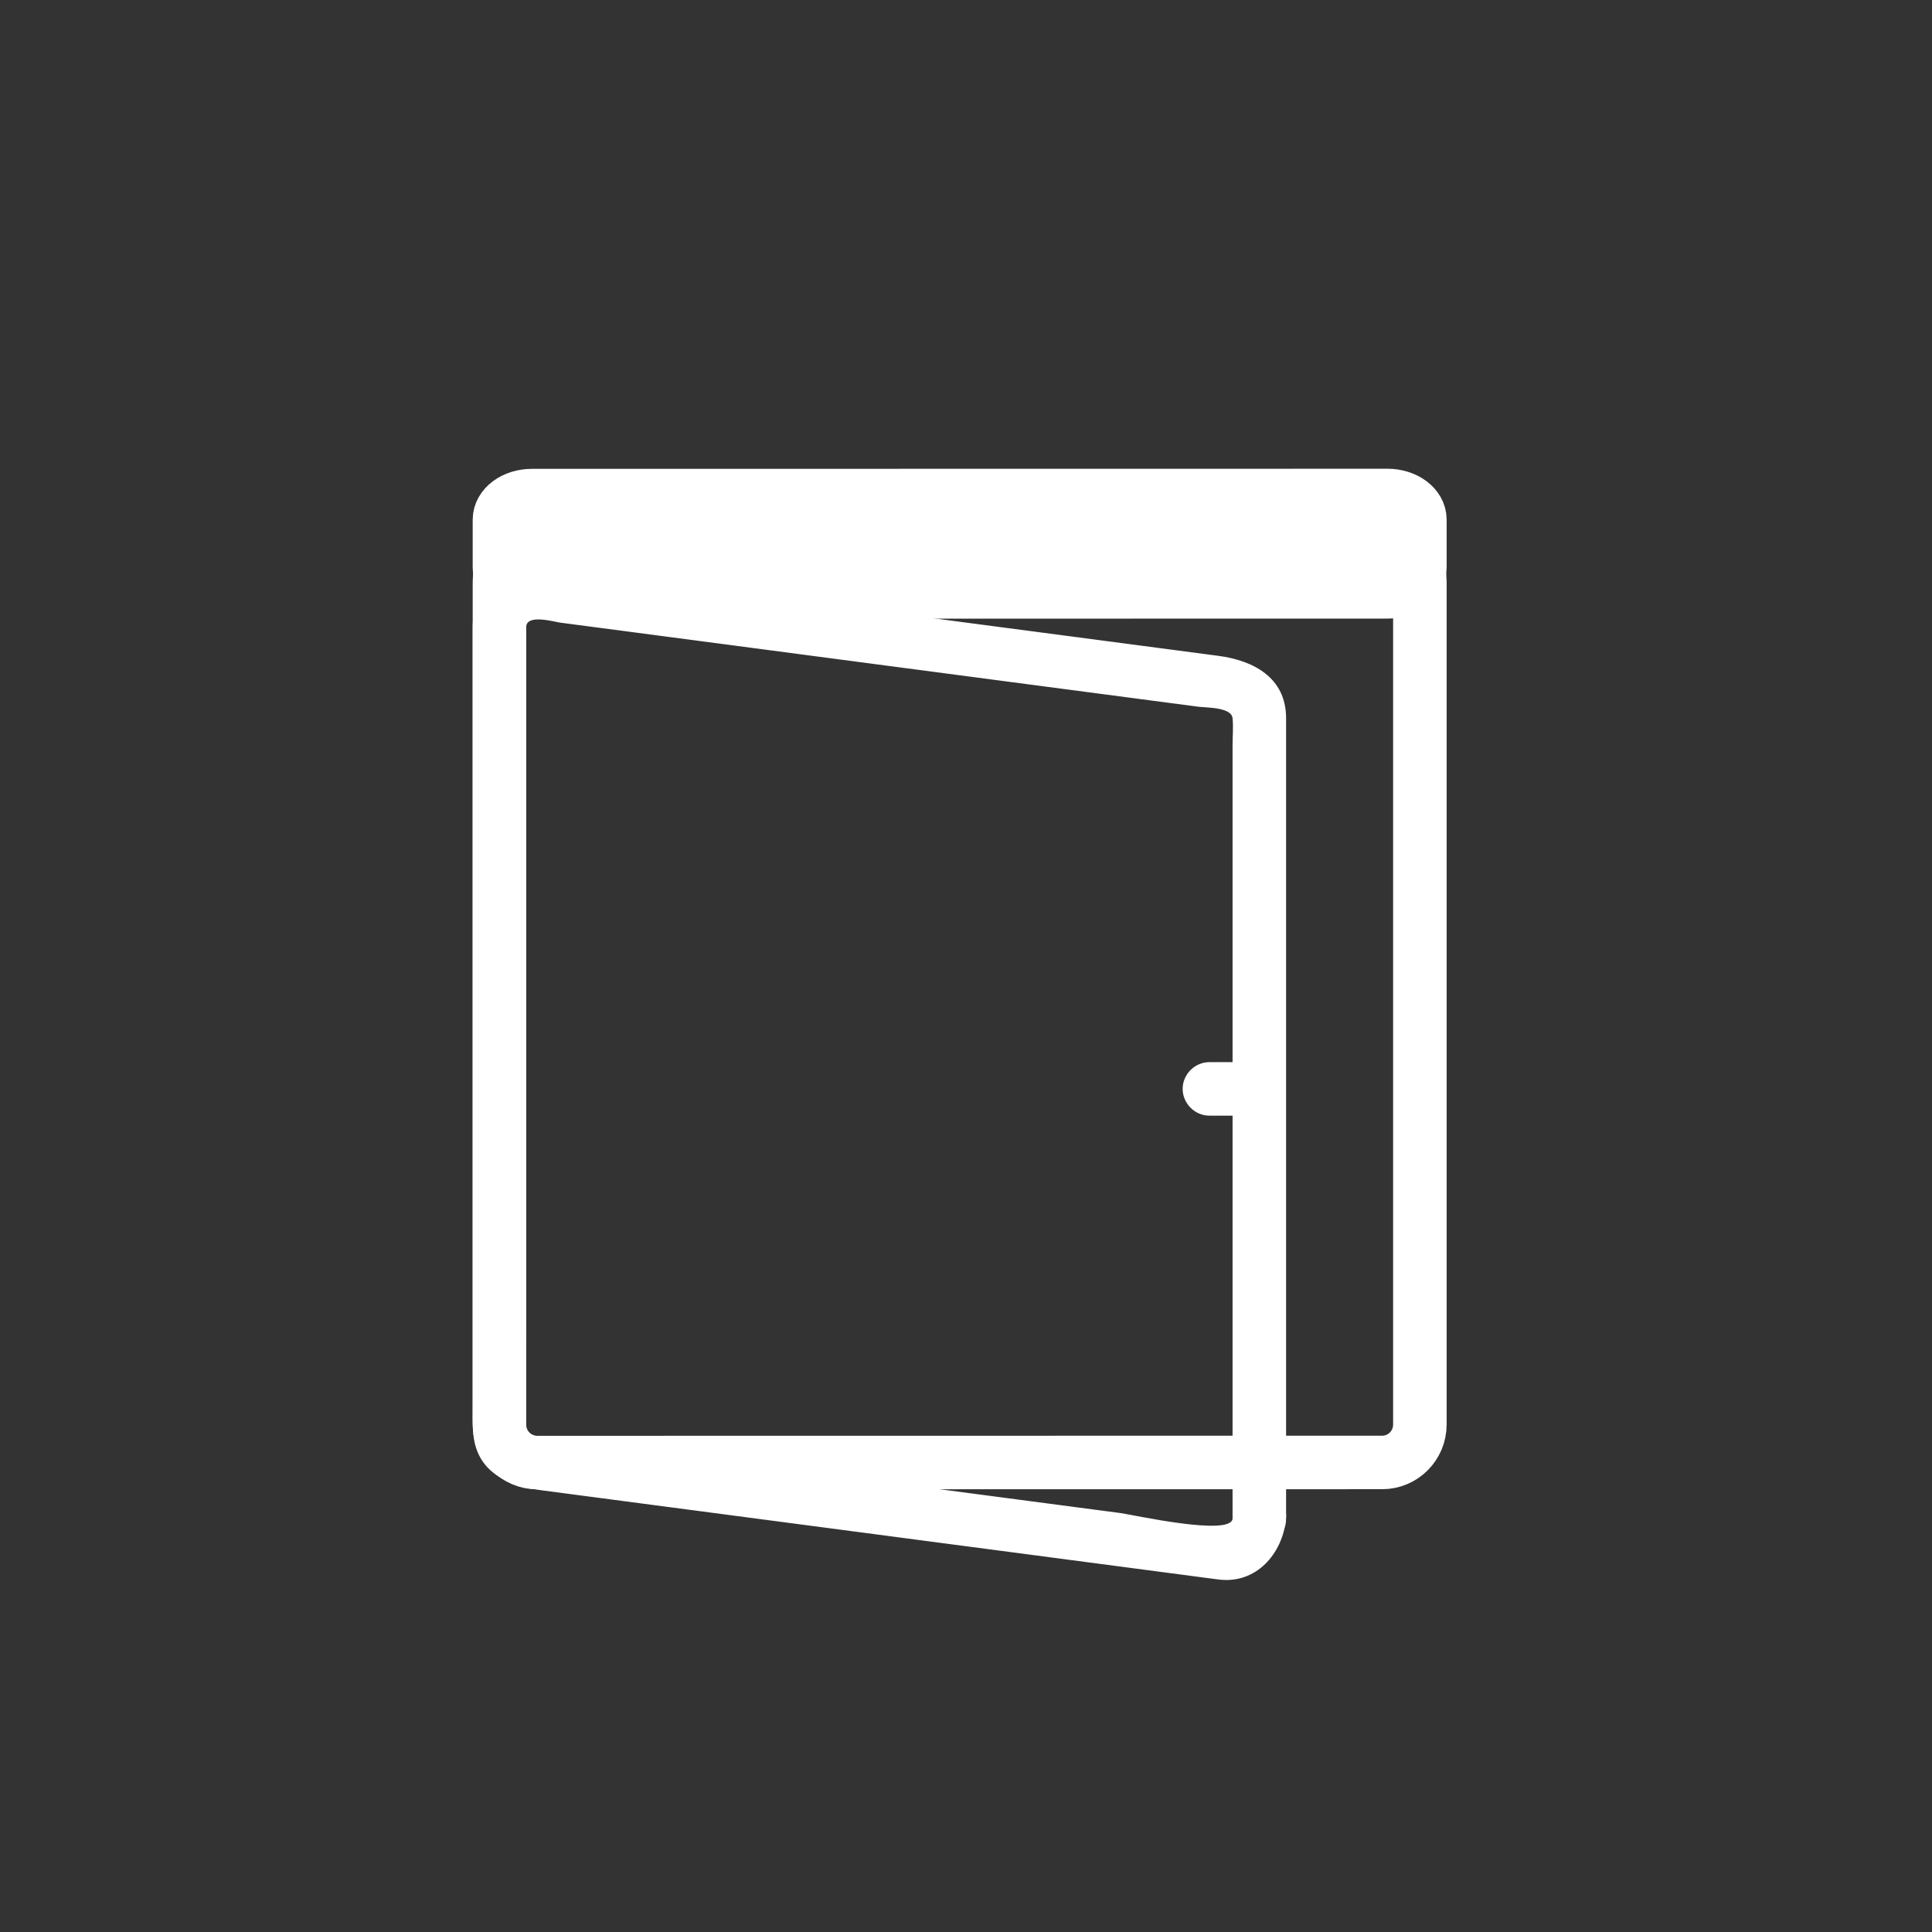 <?xml version="1.0" encoding="iso-8859-1"?>
<!-- Generator: Adobe Illustrator 16.0.0, SVG Export Plug-In . SVG Version: 6.00 Build 0)  -->
<!DOCTYPE svg PUBLIC "-//W3C//DTD SVG 1.1 Tiny//EN" "http://www.w3.org/Graphics/SVG/1.1/DTD/svg11-tiny.dtd">
<svg version="1.1" baseProfile="tiny" id="fts_x5F_window_x5F_1w_x5F_open"
	 xmlns="http://www.w3.org/2000/svg" xmlns:xlink="http://www.w3.org/1999/xlink" x="0px" y="0px" width="361px" height="361px"
	 viewBox="0 0 361 361" xml:space="preserve">
<rect x="0" y="0" width="361" height="361" fill="#333333" stroke="none"/>
<path fill="none" stroke="#FFFFFF" stroke-width="10" stroke-miterlimit="10" d="M265.308,266.18c0,3.911-3.156,7.083-7.049,7.083
	l-157.885,0.021c-3.894,0-7.05-3.171-7.05-7.083V108.7c0-3.911,3.156-7.083,7.05-7.083l157.885-0.021
	c3.893,0,7.049,3.172,7.049,7.083V266.18z"/>
<g>
	<path fill="#FFFFFF" d="M225.981,208.462c2.213,0,4.426,0,6.639,0c2.726,0,5-2.274,5-5s-2.274-5-5-5c-2.213,0-4.426,0-6.639,0
		c-2.726,0-5,2.274-5,5S223.256,208.462,225.981,208.462L225.981,208.462z"/>
</g>
<path fill="none" stroke="#FFFFFF" stroke-width="10" stroke-miterlimit="10" d="M265.308,106.086c0,2.485-2.71,4.5-6.052,4.5
	l-159.88,0.021c-3.342,0-6.052-2.015-6.052-4.5v-9c0-2.485,2.71-4.5,6.052-4.5l159.88-0.021c3.342,0,6.052,2.015,6.052,4.5V106.086z
	"/>
<path display="none" fill="none" stroke="#FFFFFF" stroke-width="10" stroke-miterlimit="10" d="M262.214,268.056
	c0.584,2.887-1.628,5.228-4.942,5.228H99.939c-3.313,0-6.474-2.34-7.058-5.228L71.722,133.511c-0.584-2.887,1.628-5.228,4.942-5.228
	h157.333c3.313,0,6.474,2.34,7.058,5.228L262.214,268.056z"/>
<g>
	<path fill="#FFFFFF" d="M230.308,283.783c-0.338,3.357-18.813-0.782-20.918-1.06c-15.024-1.98-30.049-3.96-45.074-5.94
		s-30.049-3.96-45.074-5.94c-4.835-0.638-9.671-1.275-14.507-1.912c-1.456-0.192-6.201-0.055-6.412-2.147
		c-0.621-6.157,0-12.699,0-18.877c0-14.5,0-29,0-43.5c0-27.359,0-54.718,0-82.076c0-1.71,0-3.42,0-5.13
		c0-2.551,5.184-1.015,6.412-0.853c11.813,1.557,23.625,3.114,35.438,4.67c27.908,3.678,55.815,7.356,83.723,11.035
		c1.456,0.192,6.201,0.055,6.412,2.147c0.168,1.673,0,3.451,0,5.13c0,11.217,0,22.434,0,33.651c0,30.642,0,61.283,0,91.925
		C230.308,271.198,230.308,277.491,230.308,283.783c0,6.449,10,6.449,10,0c0-48.151,0-96.303,0-144.454c0-1.71,0-3.42,0-5.13
		c0-7.619-6.137-10.793-12.673-11.655c-9.51-1.253-19.021-2.507-28.531-3.76c-29.47-3.884-58.94-7.768-88.41-11.652
		c-3.299-0.435-6.598-0.87-9.897-1.304c-6.555-0.864-12.473,4.9-12.473,11.38c0,6.521,0,13.042,0,19.563c0,30.705,0,61.41,0,92.115
		c0,11.051,0,22.103,0,33.155c0,2.022-0.071,4.04,0.132,6.053c0.717,7.111,6.606,9.563,12.759,10.374
		c25.609,3.375,51.218,6.75,76.827,10.125c13.299,1.753,26.598,3.505,39.896,5.258c3.232,0.426,6.465,0.852,9.697,1.278
		c7.064,0.931,12.011-4.778,12.673-11.345C240.954,277.368,230.948,277.431,230.308,283.783z"/>
</g>
</svg>
